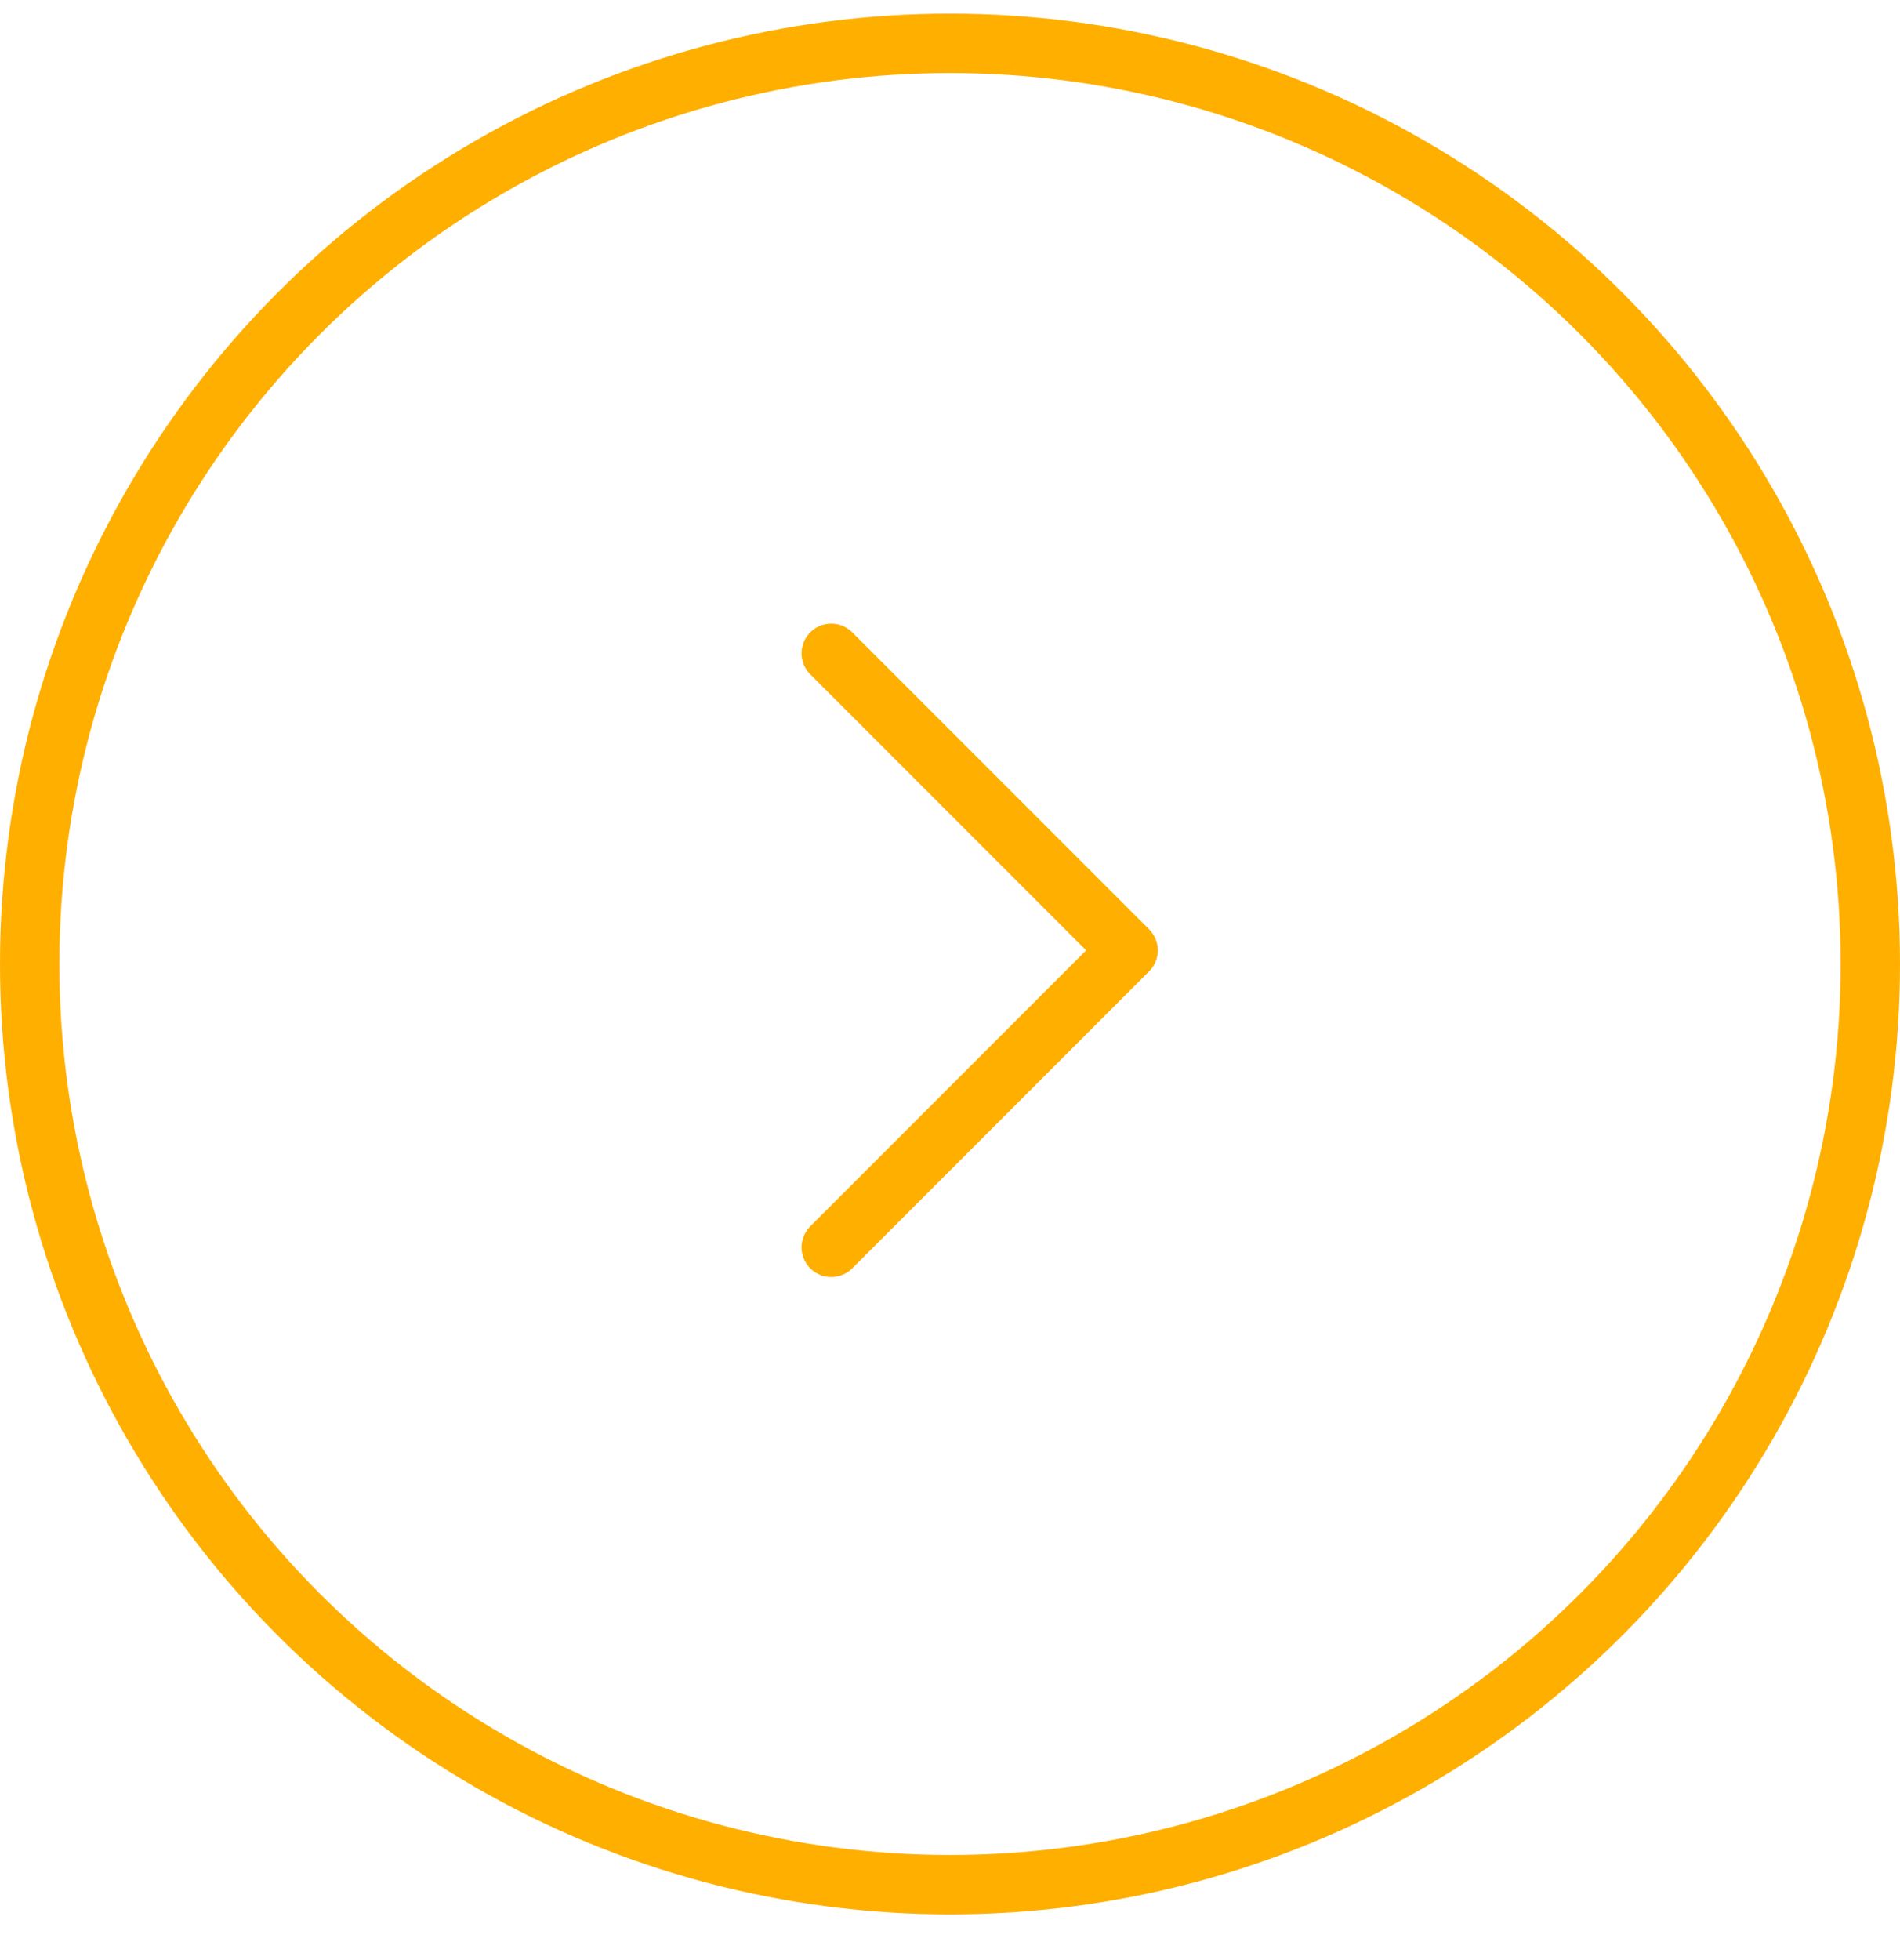 <?xml version="1.0" encoding="UTF-8"?> <svg xmlns="http://www.w3.org/2000/svg" width="32" height="33" viewBox="0 0 32 33" fill="none"><circle cx="16" cy="16.23" r="15.5" stroke="#FFAF00"></circle><path d="M14 11L19 16L14 21" stroke="#FFAF00" stroke-linecap="round" stroke-linejoin="round"></path></svg> 